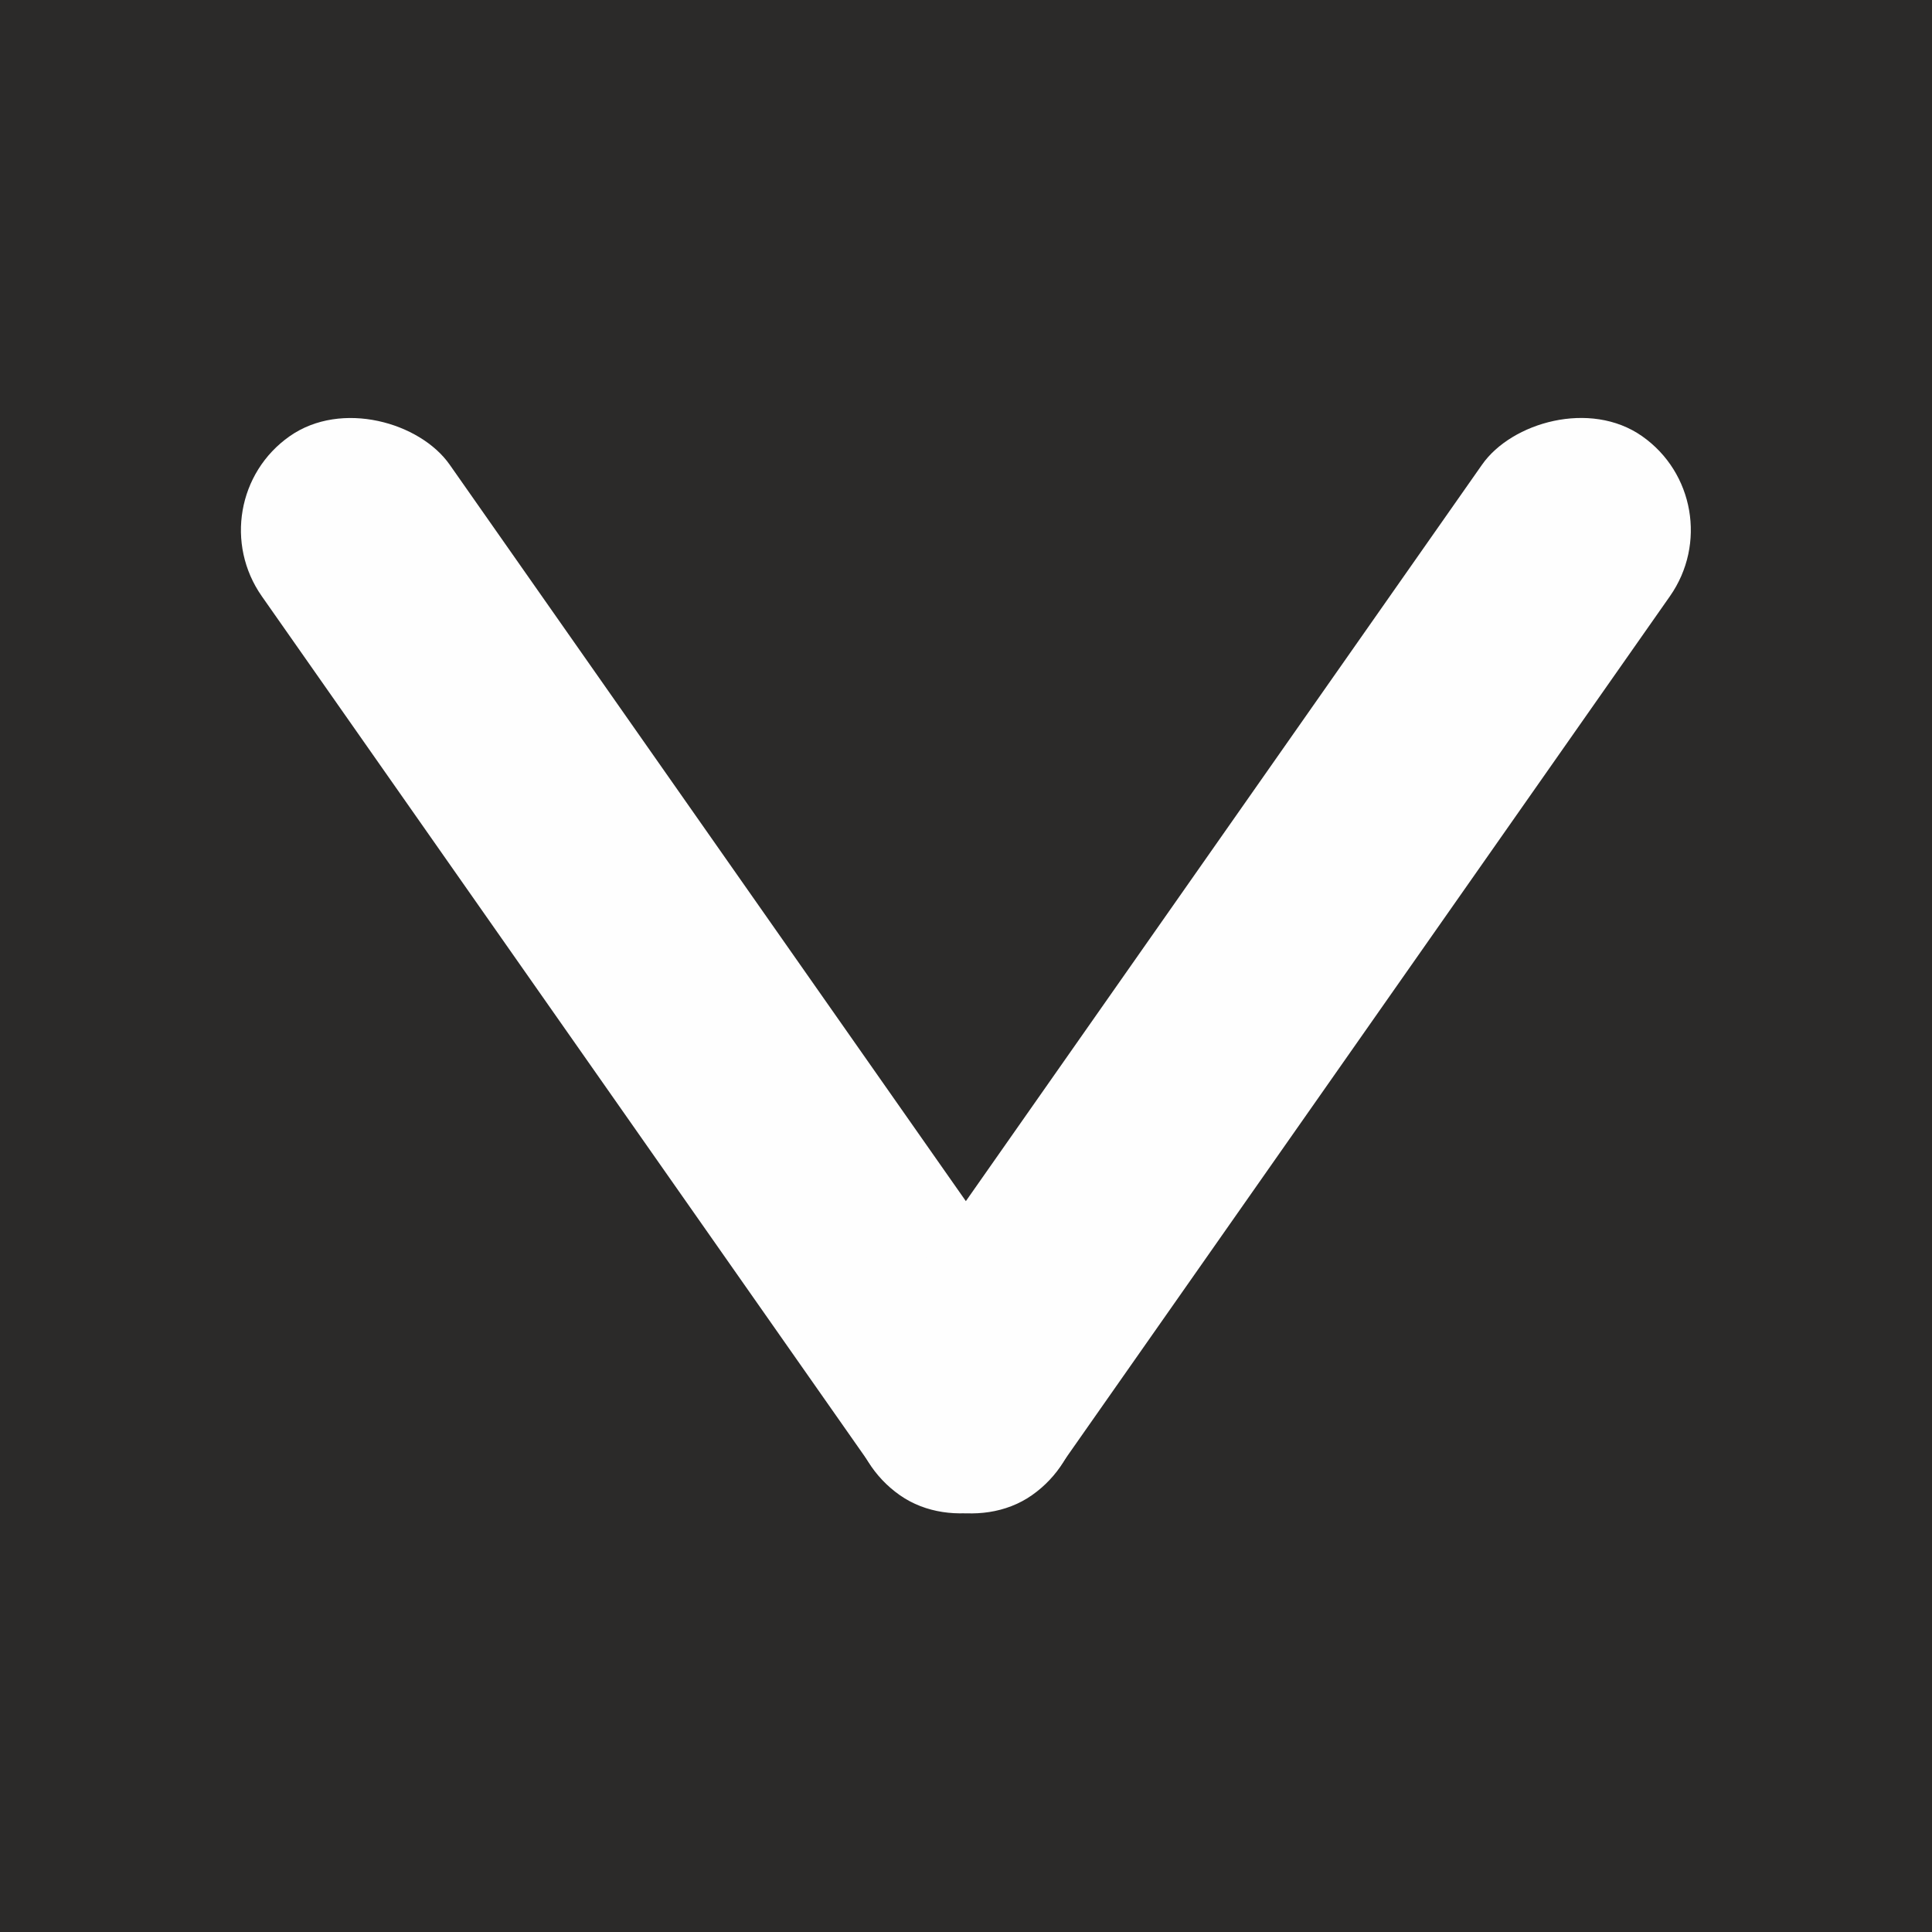 <?xml version="1.0" encoding="UTF-8"?>
<!DOCTYPE svg PUBLIC "-//W3C//DTD SVG 1.1//EN" "http://www.w3.org/Graphics/SVG/1.1/DTD/svg11.dtd">
<!-- Creator: CorelDRAW X7 -->
<svg xmlns="http://www.w3.org/2000/svg" xml:space="preserve" width="1.575in" height="1.575in" version="1.1" style="shape-rendering:geometricPrecision; text-rendering:geometricPrecision; image-rendering:optimizeQuality; fill-rule:evenodd; clip-rule:evenodd"
viewBox="0 0 1575 1575"
 xmlns:xlink="http://www.w3.org/1999/xlink">
 <defs>
  <style type="text/css">
   <![CDATA[
    .fil1 {fill:#FEFEFE}
    .fil0 {fill:#2B2A29}
   ]]>
  </style>
 </defs>
 <g id="Layer_x0020_1">
  <rect class="fil0" width="1575" height="1575"/>
  <g id="_876470723024">
   <rect class="fil1" transform="matrix(0.565 -0.396 0.396 0.565 159.602 409.262)" width="271" height="1528" rx="136" ry="136"/>
   <rect class="fil1" transform="matrix(-0.565 -0.396 -0.396 0.565 1415.2 409.223)" width="271" height="1528" rx="136" ry="136"/>
  </g>
 </g>
</svg>
